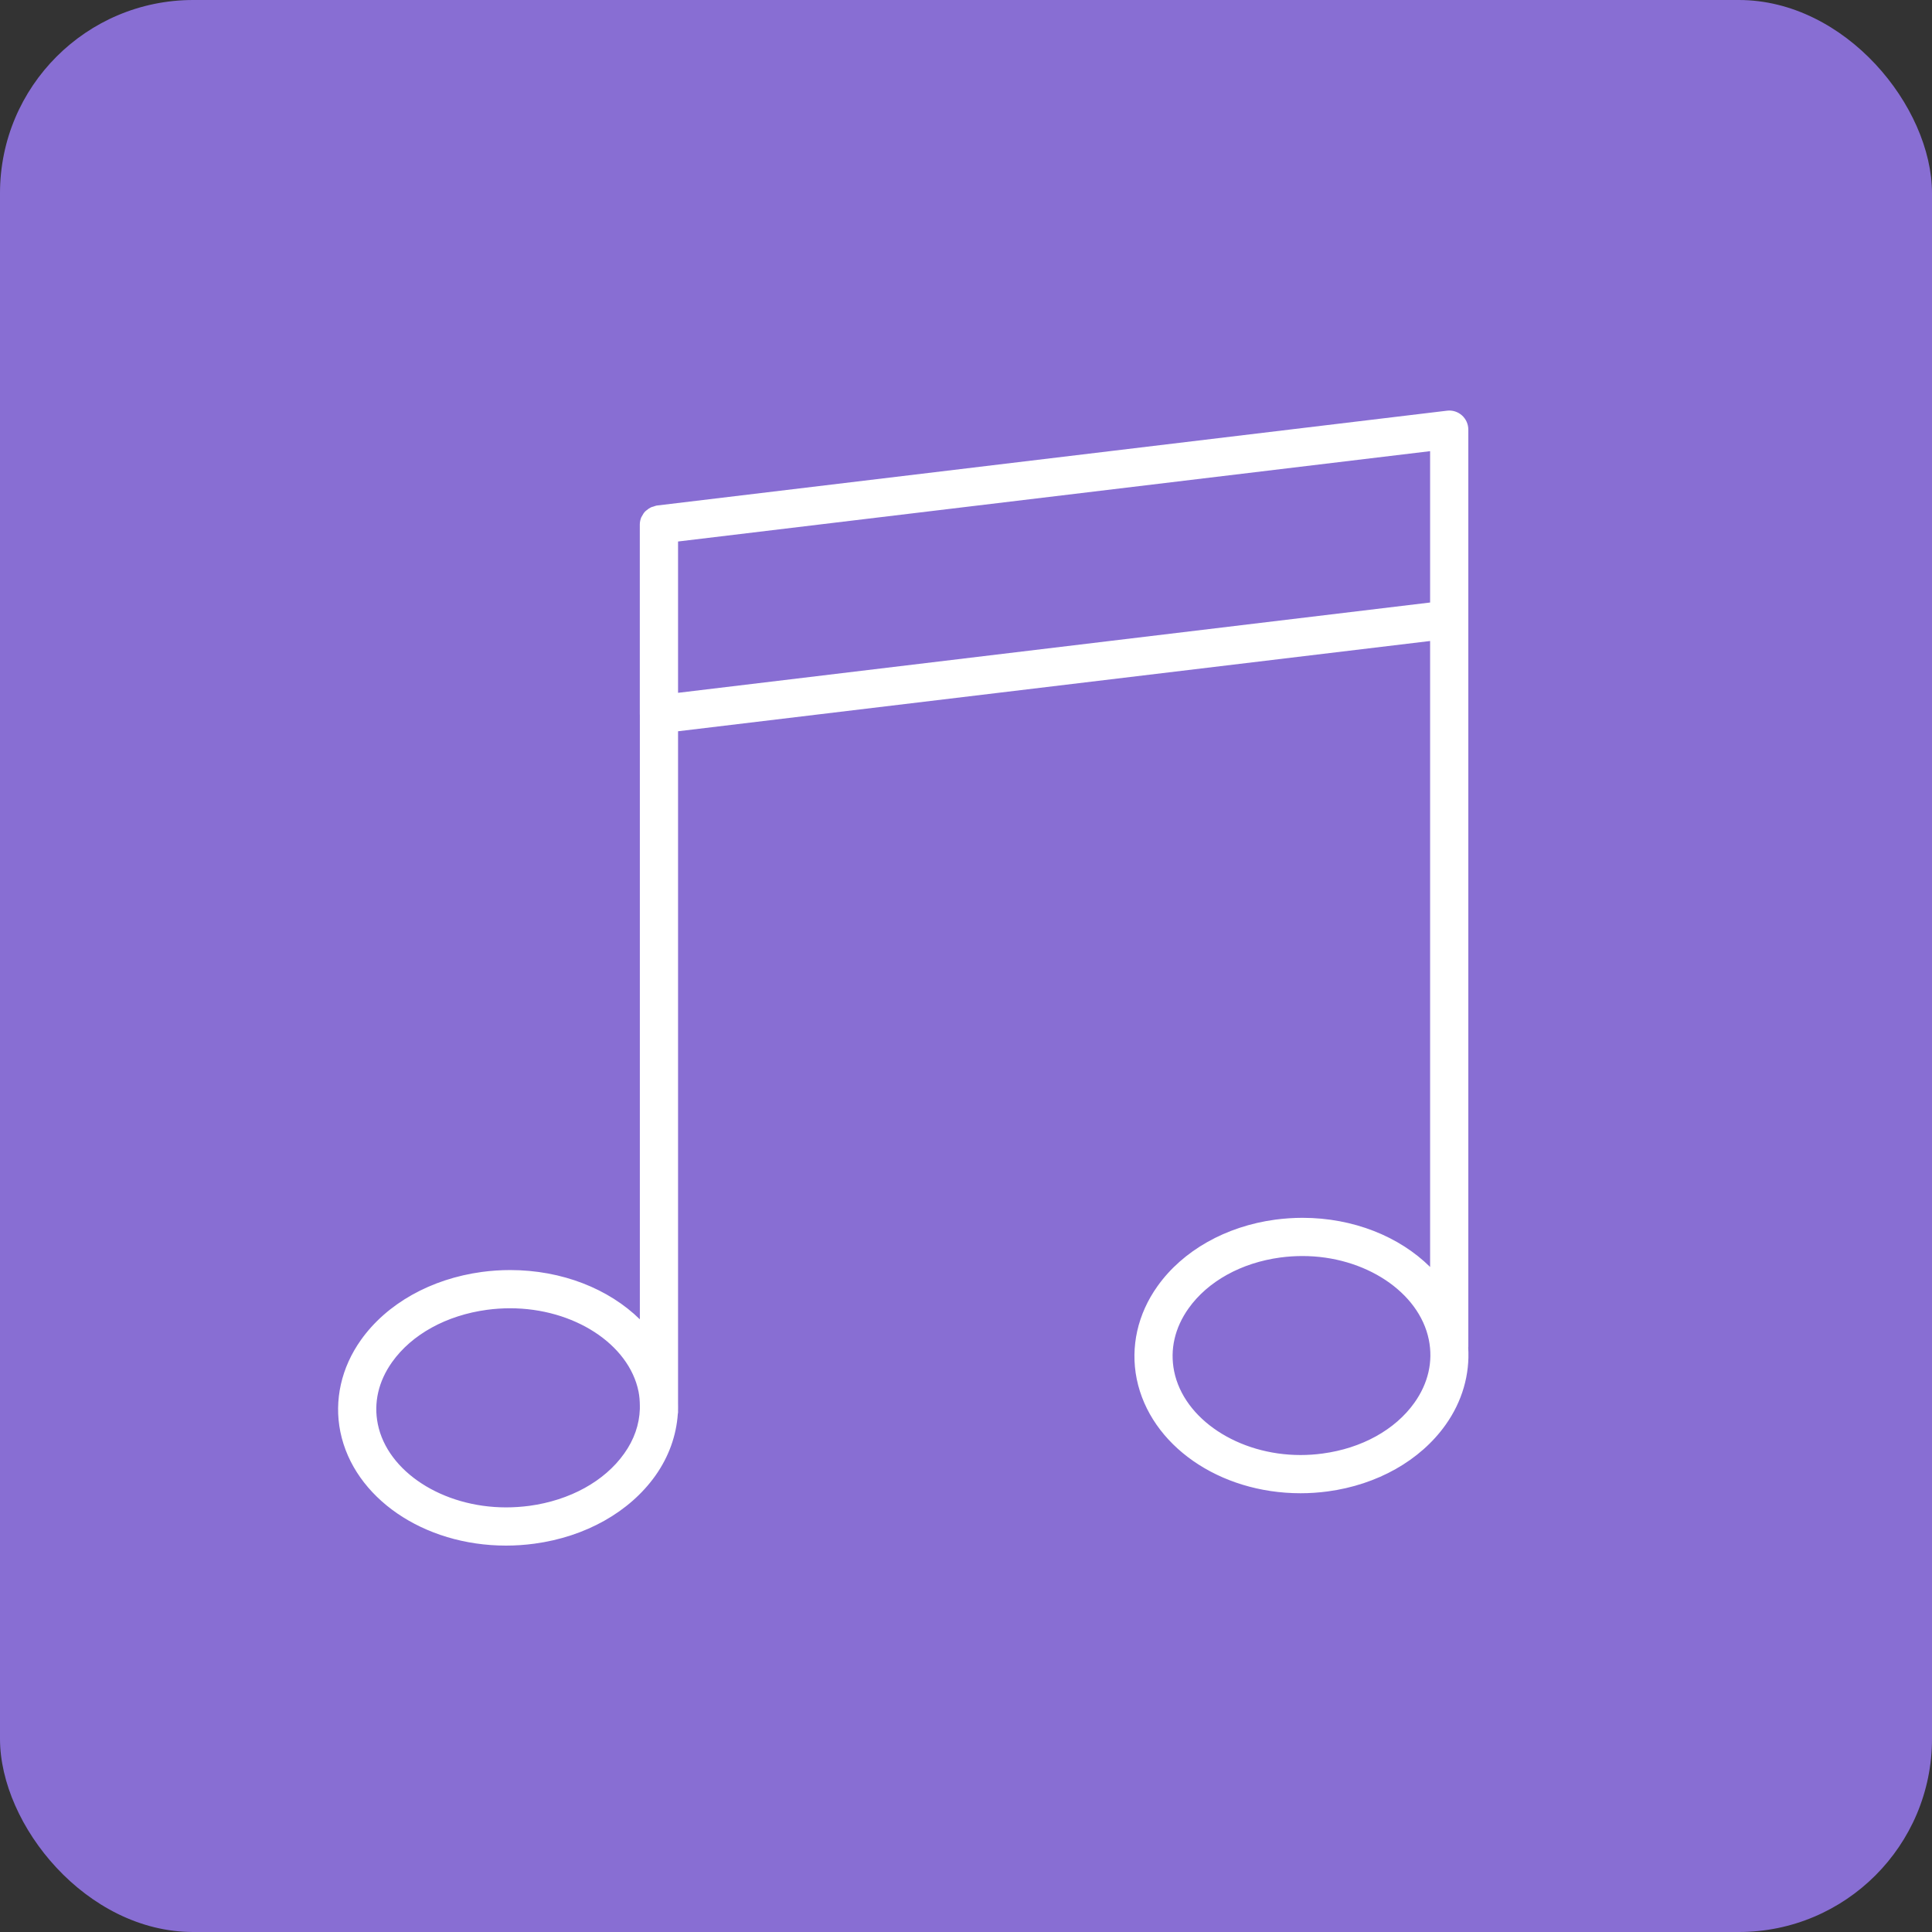 <?xml version="1.0" encoding="UTF-8"?>
<svg width="50px" height="50px" viewBox="0 0 50 50" version="1.1" xmlns="http://www.w3.org/2000/svg" xmlns:xlink="http://www.w3.org/1999/xlink">
    <rect x="0" y="0" width="50" height="50" fill="#333333" stroke="none"/>
    <!-- Generator: Sketch 45.1 (43504) - http://www.bohemiancoding.com/sketch -->
    <title>音乐@1x</title>
    <desc>Created with Sketch.</desc>
    <defs></defs>
    <g id="Welcome" stroke="none" stroke-width="1" fill="none" fill-rule="evenodd">
        <g id="Artboard-2" transform="translate(-459, -147)">
            <g id="Group-6" transform="translate(459, 147)">
                <g id="Group-2">
                    <rect id="Rectangle-15-Copy-2" fill="#886ED3" x="0" y="0" width="50" height="50" rx="5"></rect>
                    <path d="M36.604,36.304 C36.106,37.003 35.241,37.482 34.23,37.617 C34.04,37.643 33.849,37.656 33.659,37.656 C32.045,37.656 30.638,36.725 30.387,35.49 C30.273,34.927 30.403,34.362 30.761,33.859 C31.259,33.16 32.124,32.68 33.135,32.544 C33.324,32.519 33.517,32.506 33.707,32.506 C35.322,32.506 36.728,33.437 36.978,34.672 C37.092,35.236 36.963,35.8 36.604,36.304 L36.604,36.304 Z M17.548,17.93 L17.548,14.014 L37.011,11.676 L37.011,15.593 L17.548,17.93 Z M13.7,38.971 C13.5,38.997 13.297,39.011 13.097,39.011 C11.454,39.011 10.027,38.085 9.778,36.857 C9.666,36.305 9.793,35.749 10.147,35.251 C10.657,34.533 11.553,34.04 12.603,33.898 C12.801,33.871 13.003,33.858 13.203,33.858 C14.847,33.858 16.275,34.783 16.525,36.012 C16.549,36.133 16.558,36.255 16.559,36.376 L16.559,36.465 C16.546,36.865 16.412,37.257 16.154,37.618 C15.644,38.336 14.75,38.828 13.7,38.971 L13.7,38.971 Z M37.997,34.873 C37.997,34.867 38,34.862 38,34.855 L38,11.119 C38,10.978 37.94,10.843 37.834,10.749 C37.728,10.655 37.587,10.611 37.447,10.629 L16.993,13.084 C16.965,13.088 16.94,13.101 16.914,13.109 C16.891,13.116 16.867,13.12 16.845,13.131 C16.807,13.149 16.773,13.174 16.741,13.2 C16.727,13.213 16.711,13.221 16.698,13.235 C16.663,13.271 16.636,13.314 16.613,13.36 C16.609,13.37 16.601,13.377 16.597,13.386 C16.573,13.445 16.558,13.508 16.558,13.575 L16.558,18.487 C16.558,18.49 16.559,18.492 16.559,18.494 L16.559,34.144 C15.758,33.358 14.547,32.869 13.203,32.869 C12.959,32.869 12.713,32.885 12.47,32.918 C11.149,33.097 10.009,33.738 9.341,34.678 C8.832,35.394 8.643,36.239 8.808,37.054 C9.155,38.761 10.959,40 13.097,40 C13.341,40 13.589,39.983 13.832,39.95 C15.152,39.772 16.292,39.131 16.96,38.192 C17.309,37.701 17.504,37.15 17.542,36.59 C17.542,36.579 17.548,36.57 17.548,36.559 L17.548,36.492 C17.55,36.438 17.549,36.385 17.548,36.331 L17.548,18.925 L37.011,16.589 L37.011,32.789 C36.219,32.004 35.027,31.517 33.707,31.517 C33.473,31.517 33.236,31.534 33.004,31.564 C31.723,31.737 30.612,32.364 29.956,33.286 C29.442,34.006 29.251,34.859 29.418,35.687 C29.767,37.401 31.55,38.645 33.659,38.645 C33.893,38.645 34.129,38.629 34.361,38.598 C35.643,38.426 36.754,37.799 37.41,36.877 C37.842,36.271 38.042,35.572 37.997,34.873 L37.997,34.873 Z" id="Fill-3" fill="#FFFFFF"></path>
                </g>
            </g>
        </g>
    </g>
</svg>